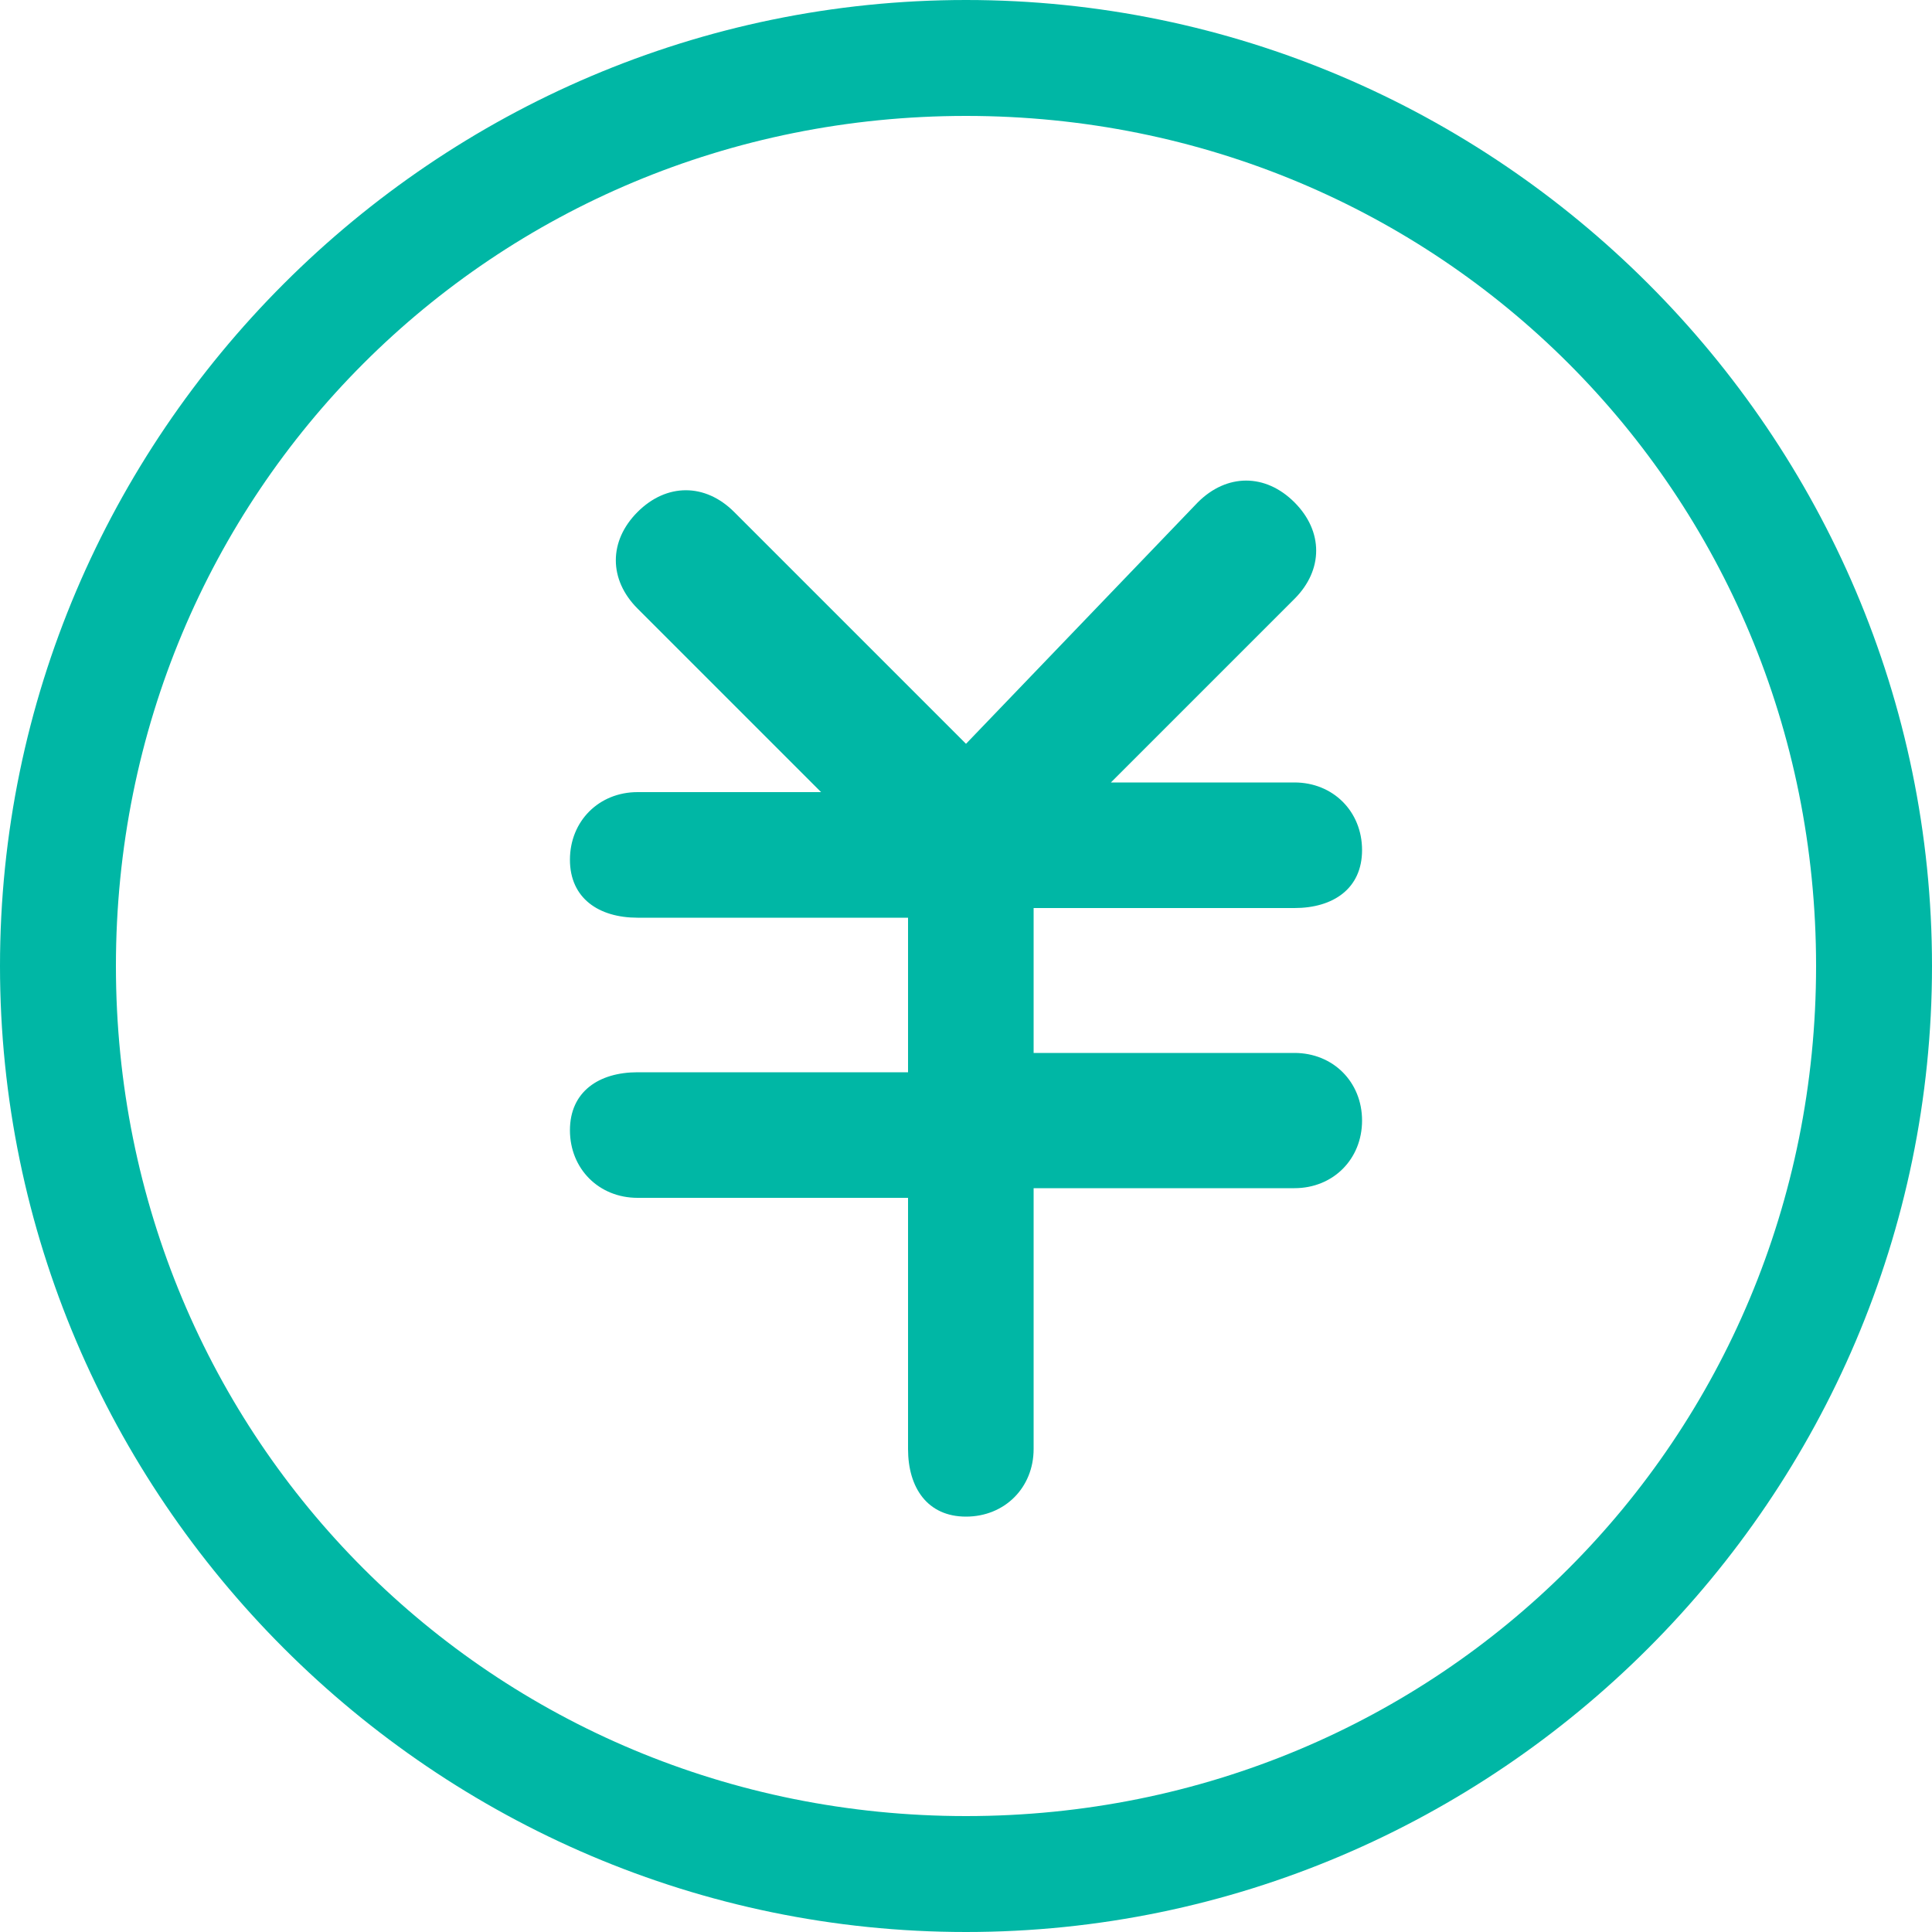 <?xml version="1.0" encoding="utf-8"?>
<!-- Generator: Adobe Illustrator 22.1.0, SVG Export Plug-In . SVG Version: 6.00 Build 0)  -->
<svg version="1.1" id="图层_1" xmlns="http://www.w3.org/2000/svg" xmlns:xlink="http://www.w3.org/1999/xlink" x="0px" y="0px"
	 viewBox="0 0 20 20" style="enable-background:new 0 0 20 20;" xml:space="preserve">
<style type="text/css">
	.st0{fill:#00B7A5;}
</style>
<path class="st0" d="M10,20C4.5,20,0,15.5,0,10S4.5,0,10,0s10,4.5,10,10S15.5,20,10,20z M10,1.2c-4.9,0-8.8,3.9-8.8,8.8
	s3.9,8.8,8.8,8.8s8.8-3.9,8.8-8.8S14.9,1.2,10,1.2z"/>
<path class="st0" d="M13.4,10.9h-2.7V9.4h2.7c0.4,0,0.7-0.2,0.7-0.6c0-0.4-0.3-0.7-0.7-0.7h-1.9l1.9-1.9c0.3-0.3,0.3-0.7,0-1
	c-0.3-0.3-0.7-0.3-1,0L10,7.7L7.6,5.3C7.3,5,6.9,5,6.6,5.3c-0.3,0.3-0.3,0.7,0,1l1.9,1.9H6.6c-0.4,0-0.7,0.3-0.7,0.7
	s0.3,0.6,0.7,0.6h2.8v1.6H6.6c-0.4,0-0.7,0.2-0.7,0.6s0.3,0.7,0.7,0.7h2.8V15c0,0.4,0.2,0.7,0.6,0.7c0.4,0,0.7-0.3,0.7-0.7v-2.7h2.7
	c0.4,0,0.7-0.3,0.7-0.7C14.1,11.2,13.8,10.9,13.4,10.9z"/>
</svg>
